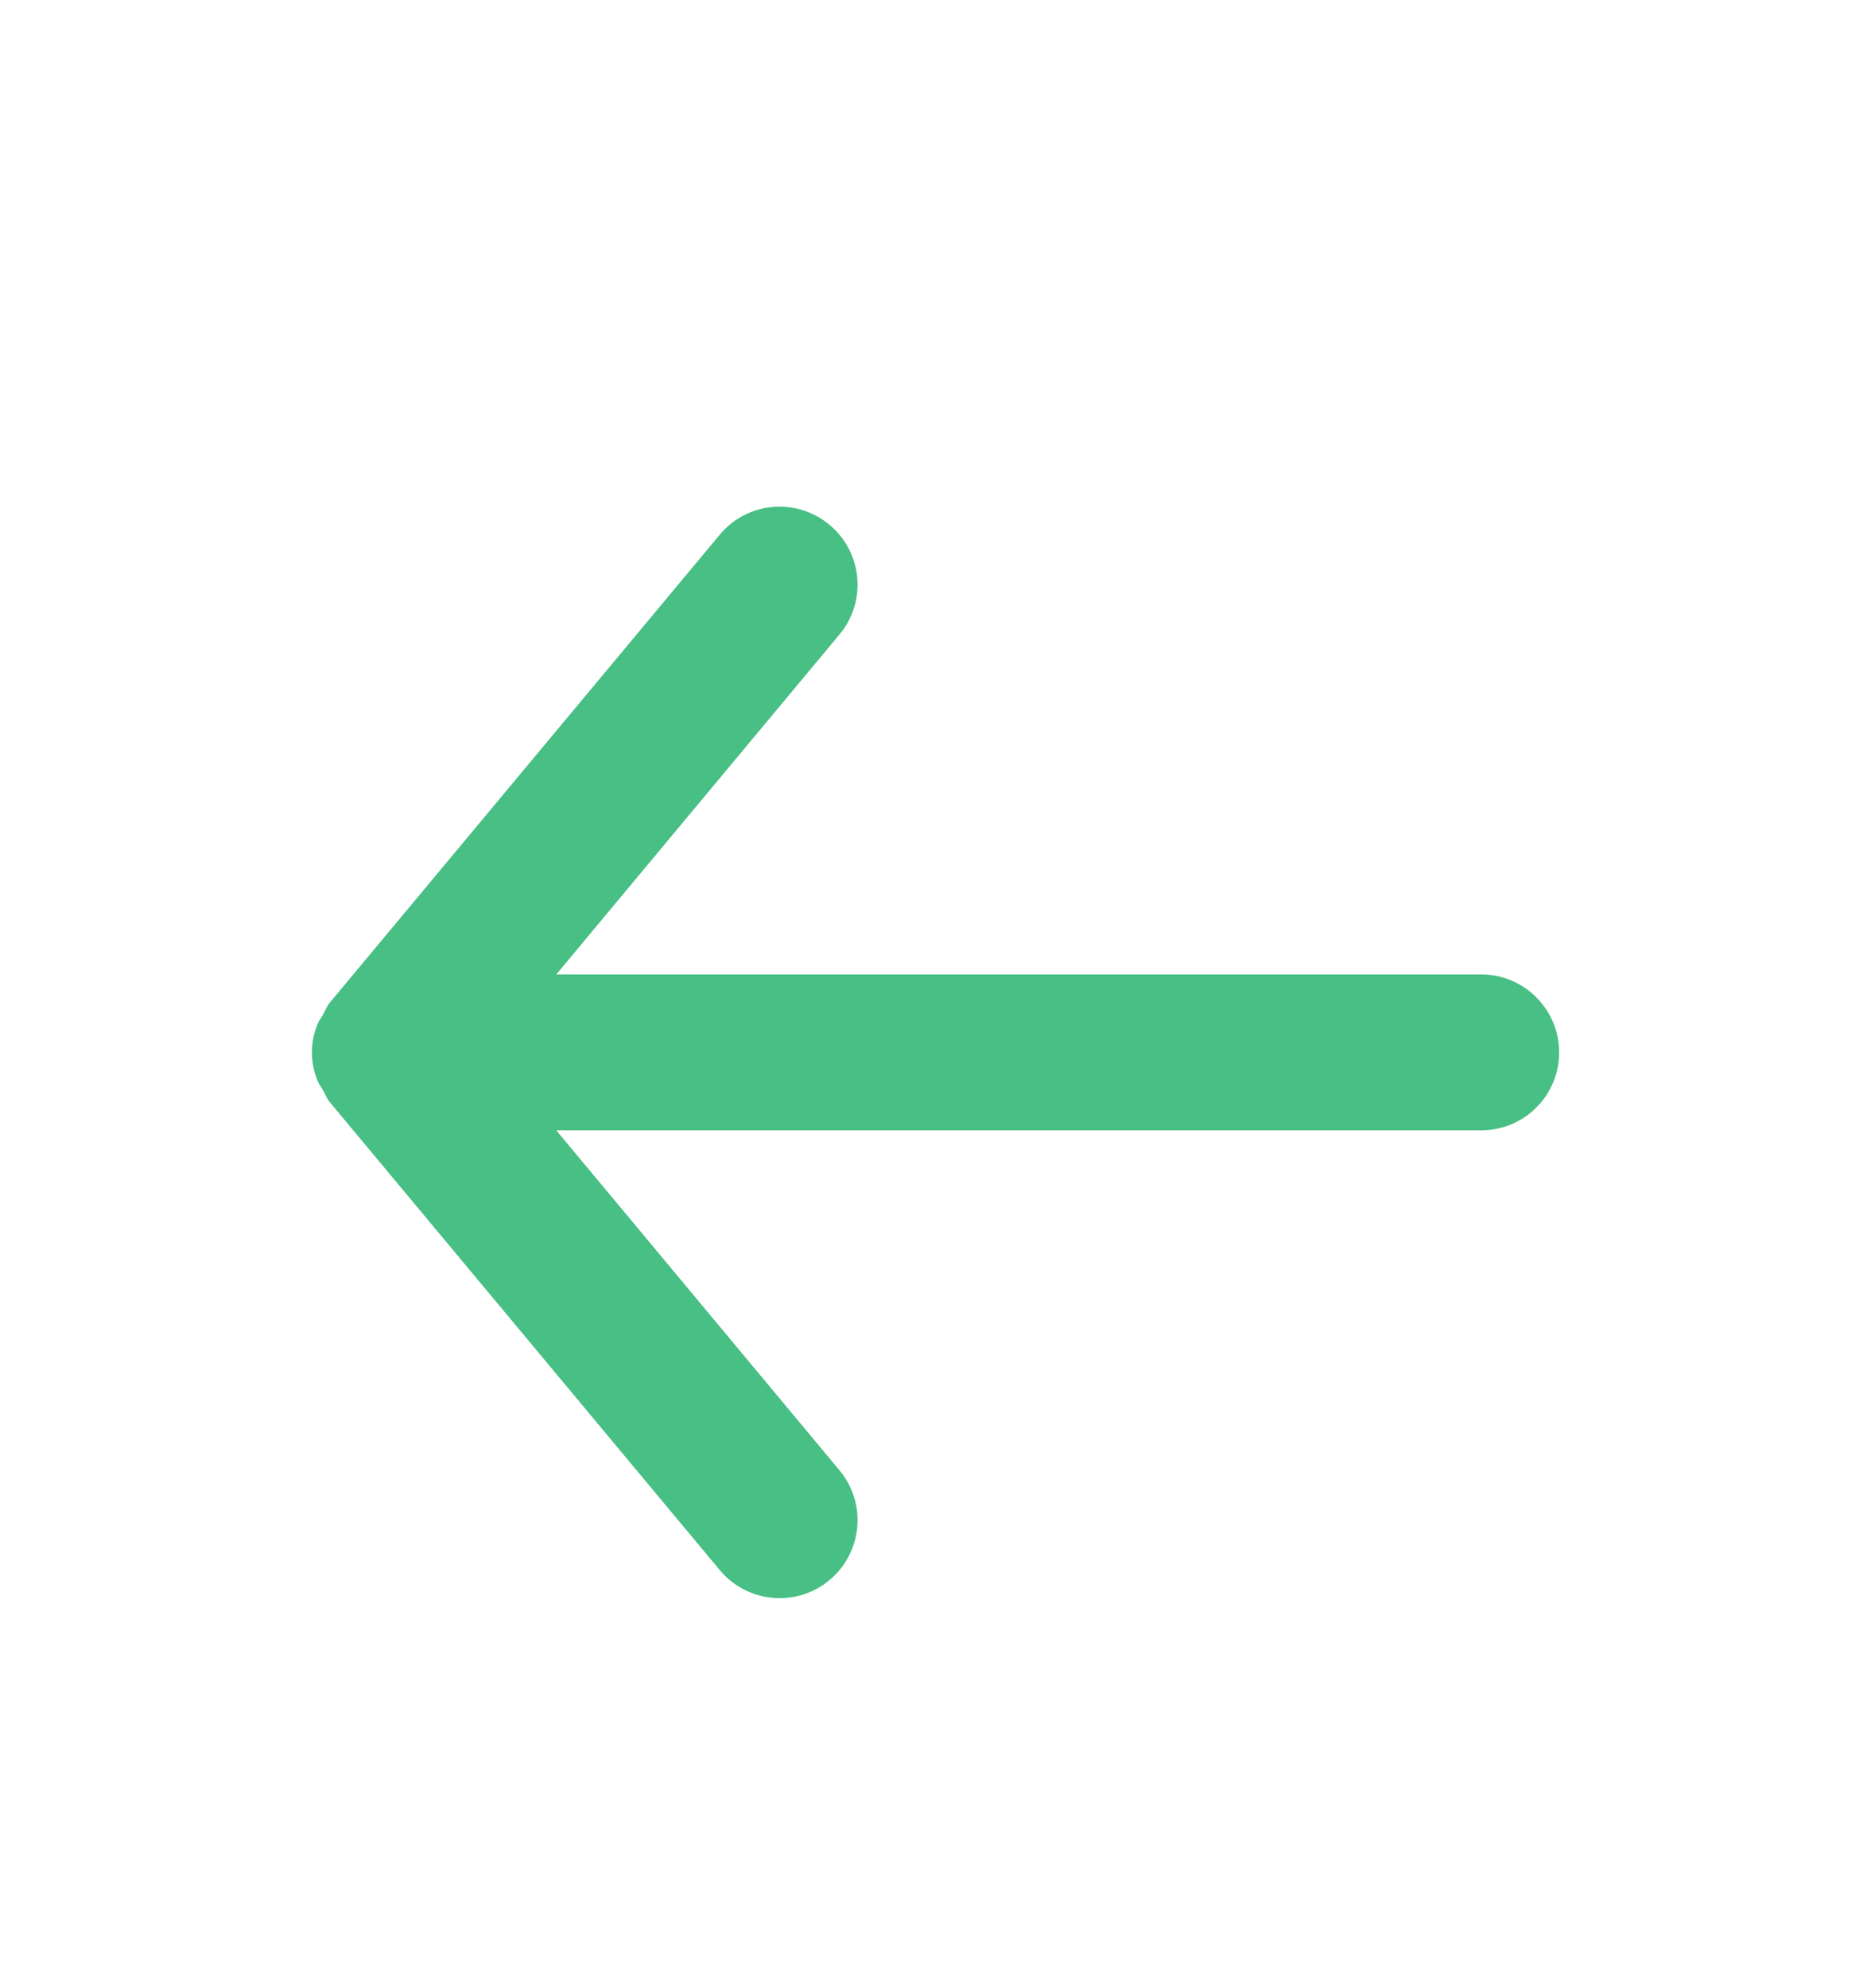<svg width="16" height="17" viewBox="0 0 16 17" fill="none" xmlns="http://www.w3.org/2000/svg">
<path fill-rule="evenodd" clip-rule="evenodd" d="M12.667 8.332H4.757L7.179 5.425C7.415 5.143 7.376 4.722 7.093 4.487C6.81 4.251 6.39 4.289 6.155 4.572L2.821 8.572C2.795 8.603 2.782 8.64 2.763 8.675C2.747 8.703 2.727 8.727 2.715 8.757C2.685 8.834 2.667 8.915 2.667 8.996C2.667 8.997 2.667 8.998 2.667 8.999C2.667 8.999 2.667 9.001 2.667 9.001C2.667 9.083 2.685 9.163 2.715 9.24C2.727 9.271 2.747 9.295 2.763 9.323C2.782 9.357 2.795 9.394 2.821 9.425L6.155 13.425C6.287 13.583 6.476 13.665 6.667 13.665C6.817 13.665 6.969 13.615 7.093 13.511C7.376 13.275 7.415 12.855 7.179 12.572L4.757 9.665H12.667C13.035 9.665 13.333 9.367 13.333 8.999C13.333 8.631 13.035 8.332 12.667 8.332" fill="#48BF84"/>
</svg>
